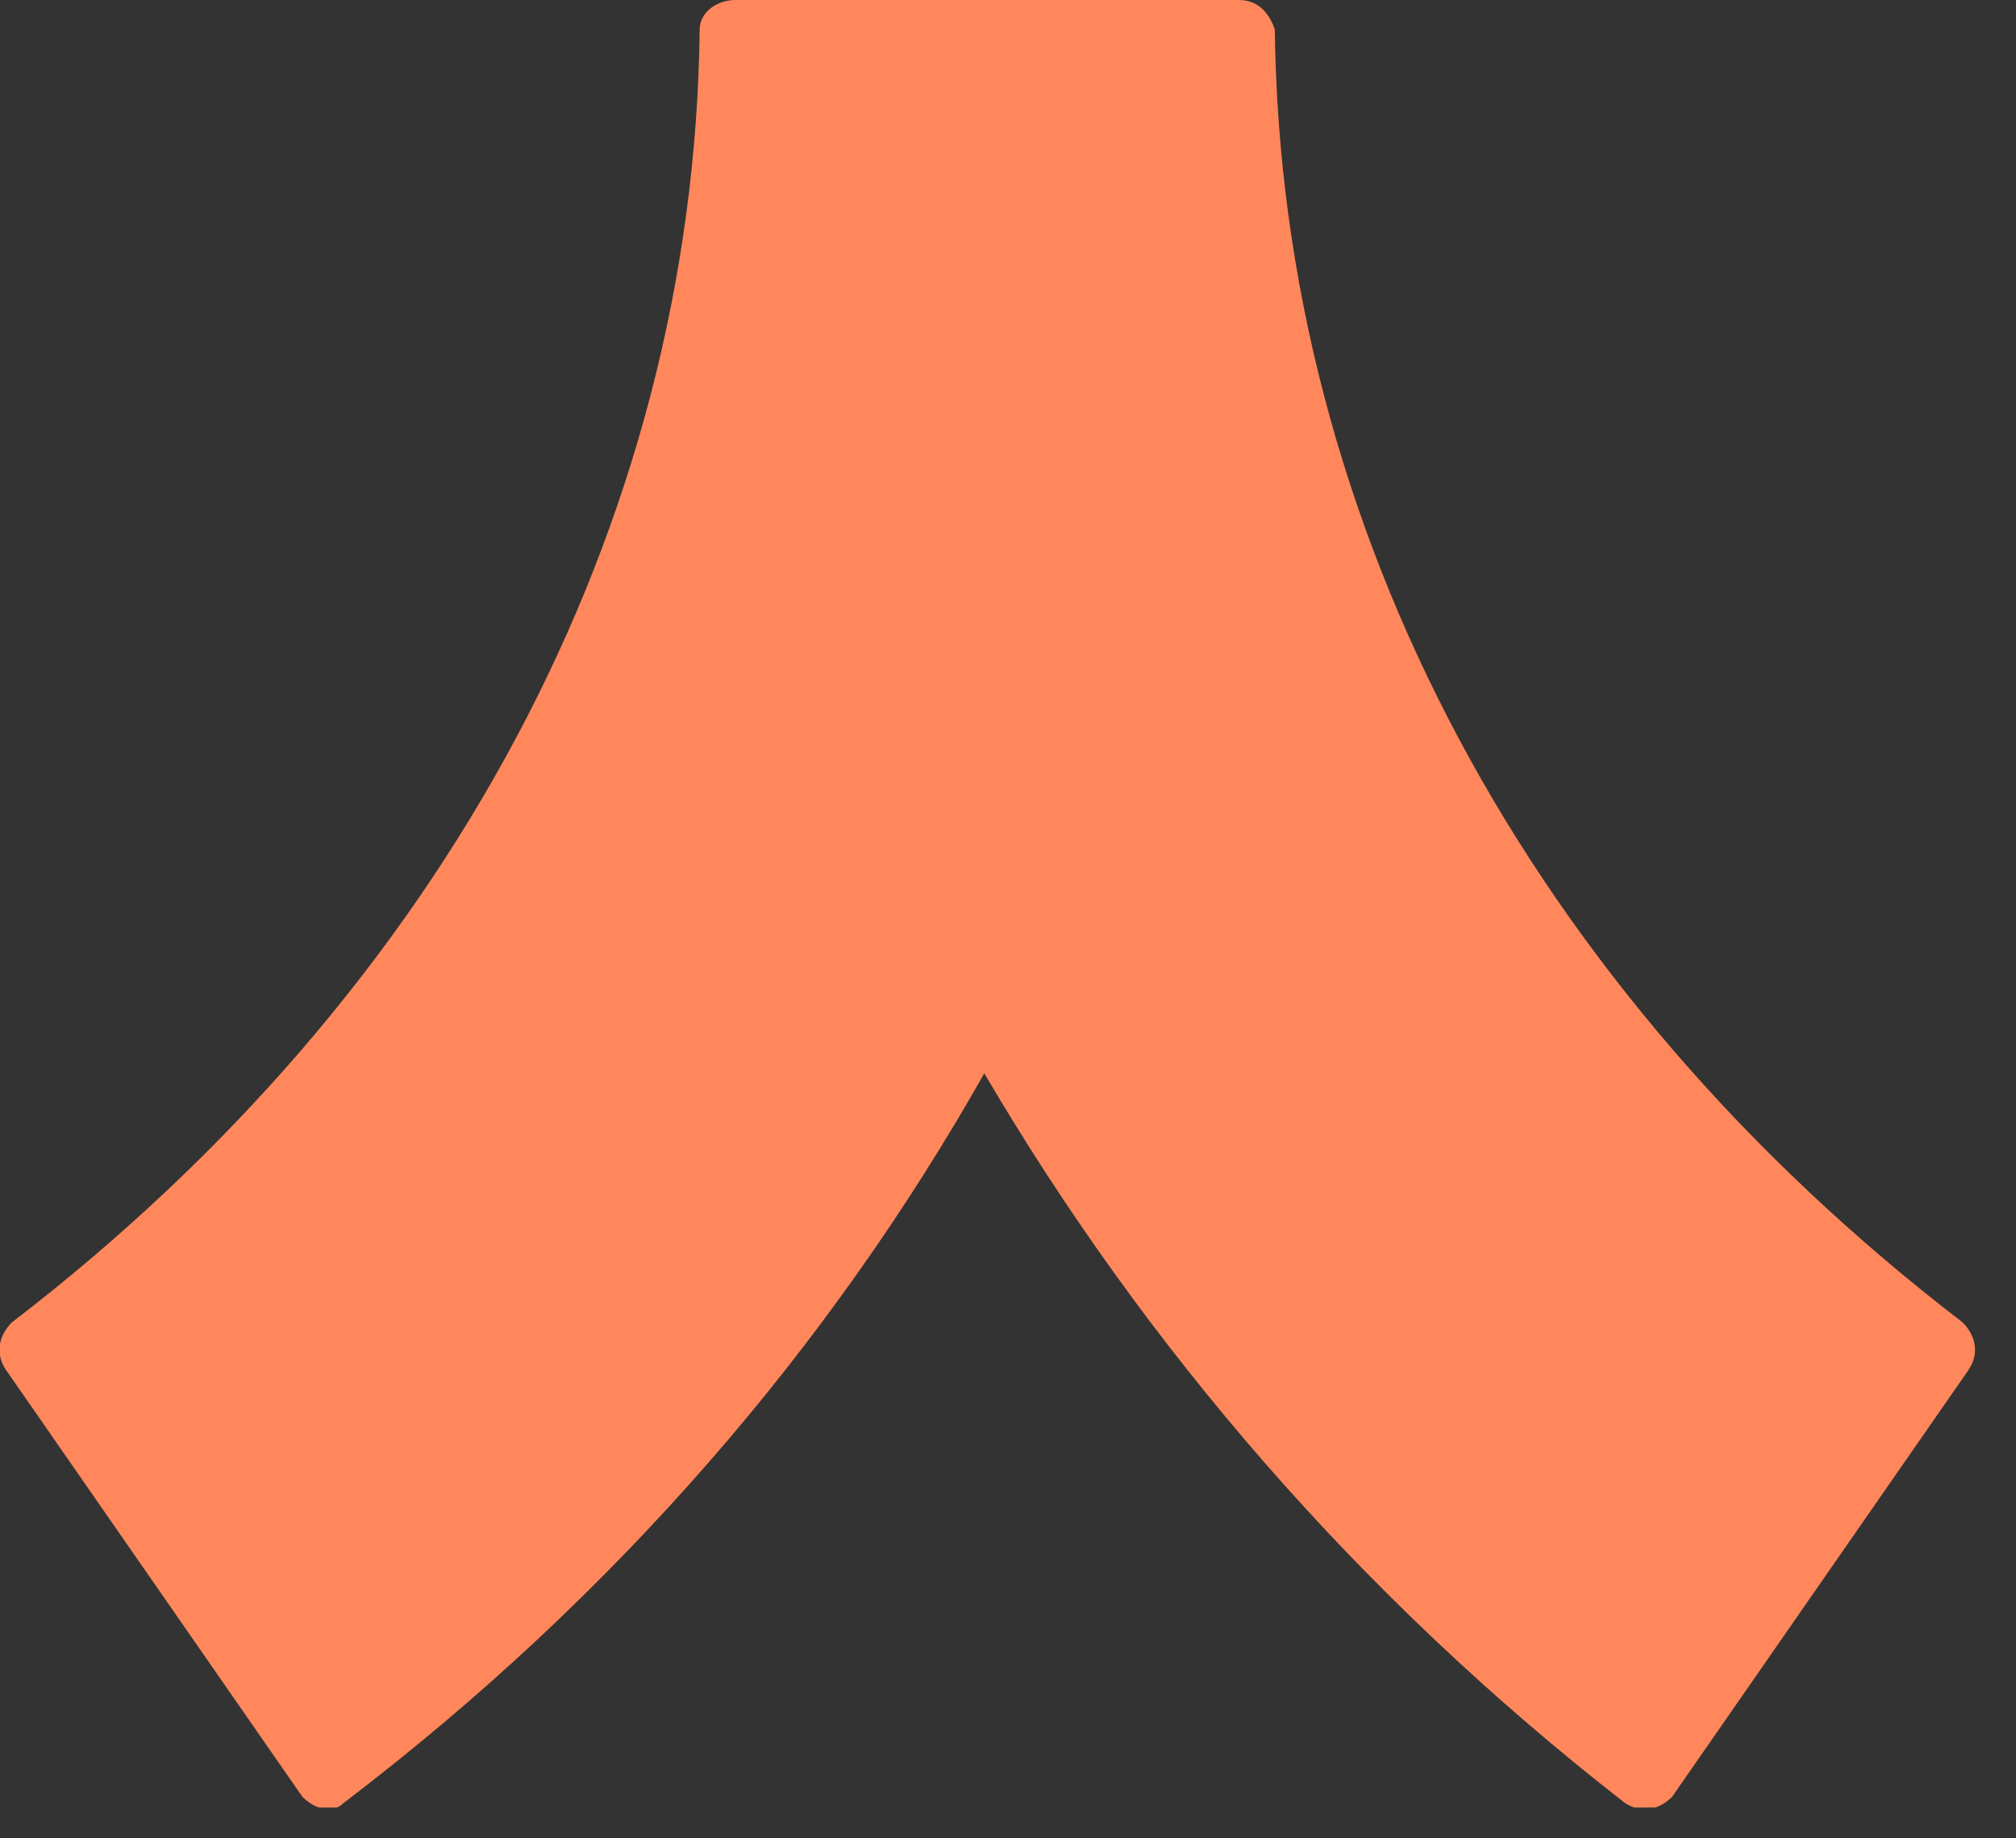 <svg version="1.2" xmlns="http://www.w3.org/2000/svg" viewBox="0 0 34 31" width="34" height="31">
	<rect x="0" y="0" width="34" height="31" fill="#333333" stroke="none"/>
	<title>argent</title>
	<defs>
		<clipPath clipPathUnits="userSpaceOnUse" id="cp1">
			<path d="m0 0h104v30.48h-104z"/>
		</clipPath>
	</defs>
	<style>
		.s0 { fill: #ffffff } 
		.s1 { fill: #ff875b } 
	</style>
	<g id="Clip-Path" clip-path="url(#cp1)">
		<g>
			<path class="s0" d="m103.6 9.7h-2.3v-2.8q0-0.2-0.1-0.4-0.2-0.1-0.4-0.1l-2.1 0.5c-0.2 0.1-0.3 0.3-0.3 0.5v2.3h-1.2c-0.2 0-0.4 0.2-0.4 0.4v1.7c0 0.3 0.2 0.5 0.4 0.5h1.2v6.8c0 2.9 1.9 3.3 3.8 3.3q0.3-0.1 0.6-0.1 0.3 0 0.7 0c0.2 0 0.4-0.2 0.4-0.5v-1.8c0-0.2-0.2-0.4-0.4-0.4h-0.7c-1.1 0-1.5-0.5-1.5-1.6v-5.7h2.3c0.3 0 0.5-0.2 0.5-0.5v-1.7c0-0.2-0.2-0.4-0.5-0.4z"/>
			<path class="s0" d="m91.3 9.5q-1.9 0-2.9 1.1v-0.5c0-0.2-0.2-0.4-0.4-0.4h-2.2c-0.2 0-0.4 0.2-0.4 0.4v11.7c0 0.3 0.2 0.5 0.4 0.5h2.2c0.2 0 0.4-0.2 0.4-0.5v-7.3c0-1.3 0.9-2.3 2.1-2.3 1.2 0 2 0.9 2 2.3v7.3c0 0.3 0.2 0.5 0.5 0.5h2.1c0.3 0 0.5-0.2 0.5-0.5v-7.8c0-2.8-1.7-4.5-4.3-4.5z"/>
			<path class="s0" d="m78.2 9.5c-2.5 0-4.4 1.4-5.1 3.7q-0.3 1.1-0.3 2.7 0 2 0.6 3.3c0.8 2.1 2.6 3.3 5 3.3q0 0 0.1 0c2 0 3.7-0.8 4.7-2.3q0.2-0.3-0.1-0.6l-1.4-1.2c-0.2-0.1-0.3-0.1-0.4-0.1-0.1 0-0.2 0-0.3 0.2q-0.9 1.2-2.3 1.3-2.1-0.1-2.6-1.7c-0.1-0.2-0.1-0.6-0.2-0.9h7.2c0.3 0 0.5-0.2 0.5-0.5 0-0.8 0-1.5-0.1-2.1-0.4-3.4-2.2-5.1-5.3-5.1zm2.3 5.2h-4.6c0.1-0.4 0.1-0.6 0.2-0.9 0.3-1 1-1.6 2.1-1.6 1.1 0 1.9 0.7 2.2 1.7q0 0.3 0.1 0.8z"/>
			<path class="s0" d="m70.6 9.7h-2.2c-0.2 0-0.4 0.2-0.4 0.4v0.4q-1.1-1-2.8-1c-2.1 0-3.8 1.3-4.5 3.3-0.3 1-0.3 2.2-0.3 3.1 0 1.2 0.1 2.2 0.3 2.9 0.7 2.5 2.9 3.4 4.6 3.4q1.7 0 2.7-0.9 0 1.5-0.8 2.2c-0.8 0.7-2 0.9-3.7 0.7-0.5 0-0.5 0.3-0.5 0.5l-0.1 1.9c0 0.3 0.2 0.5 0.4 0.5q0.7 0.1 1.3 0.1c2 0 3.6-0.5 4.7-1.5q1.7-1.6 1.7-4.4v-11.2c0-0.2-0.2-0.4-0.4-0.4zm-2.6 6.2c0 1.3-0.1 1.6-0.2 2.1-0.2 1-1 1.5-2 1.5-1 0-1.8-0.6-2.1-1.6-0.1-0.2-0.3-0.8-0.3-2 0-0.9 0.1-1.6 0.3-2 0.3-1.1 1.1-1.7 2.1-1.7 1 0 1.8 0.6 2 1.6 0.1 0.5 0.2 0.8 0.2 2.1z"/>
			<path class="s0" d="m59.3 9.7q-0.5-0.2-1.1-0.2-1.6 0-2.6 1.3v-0.7c0-0.2-0.2-0.4-0.5-0.4h-2.1c-0.3 0-0.5 0.2-0.5 0.4v11.7c0 0.3 0.2 0.5 0.5 0.5h2.1c0.3 0 0.5-0.2 0.5-0.5v-6.8c0-1.4 1-2.1 2.1-2.2 0.4-0.1 0.6 0 0.8 0 0.3 0.1 0.5-0.1 0.6-0.4l0.5-2c0.1-0.3 0-0.6-0.3-0.7z"/>
			<path class="s0" d="m45.3 9.5c-2.4 0-4.3 1.1-4.8 2.7q-0.1 0.3 0 0.5 0.1 0.1 0.3 0.2l2.2 0.5c0.2 0.1 0.4-0.1 0.5-0.3 0.2-0.5 0.9-0.9 1.9-0.9 1.2 0 1.9 0.7 1.9 1.8v0.5h-2.4c-3.2 0-5 1.6-5 4.2 0 2.8 2.1 3.8 4.2 3.8 1.3 0 2.4-0.4 3.2-1.2v0.5c0 0.3 0.2 0.5 0.5 0.5h2.1c0.3 0 0.5-0.2 0.5-0.5v-8.1c0-2.5-2.1-4.2-5.1-4.2zm2 7.3v1.1c0 1.3-1.3 2-2.6 2-0.8 0-1.7-0.4-1.7-1.4 0-1.1 0.9-1.7 2.4-1.7z"/>
			<path class="s1" d="m20.9 0h-8.5c-0.3 0-0.6 0.2-0.6 0.5-0.1 8.4-4.3 16.2-11.6 21.8-0.2 0.2-0.3 0.5-0.1 0.8l5 7.2c0.2 0.2 0.5 0.3 0.7 0.1 4.6-3.5 8.2-7.7 10.8-12.3 2.7 4.6 6.3 8.8 10.8 12.3 0.3 0.2 0.6 0.1 0.8-0.1l5-7.2c0.2-0.3 0.1-0.6-0.1-0.8-7.3-5.6-11.5-13.4-11.6-21.8-0.1-0.3-0.3-0.5-0.6-0.5z"/>
		</g>
	</g>
</svg>